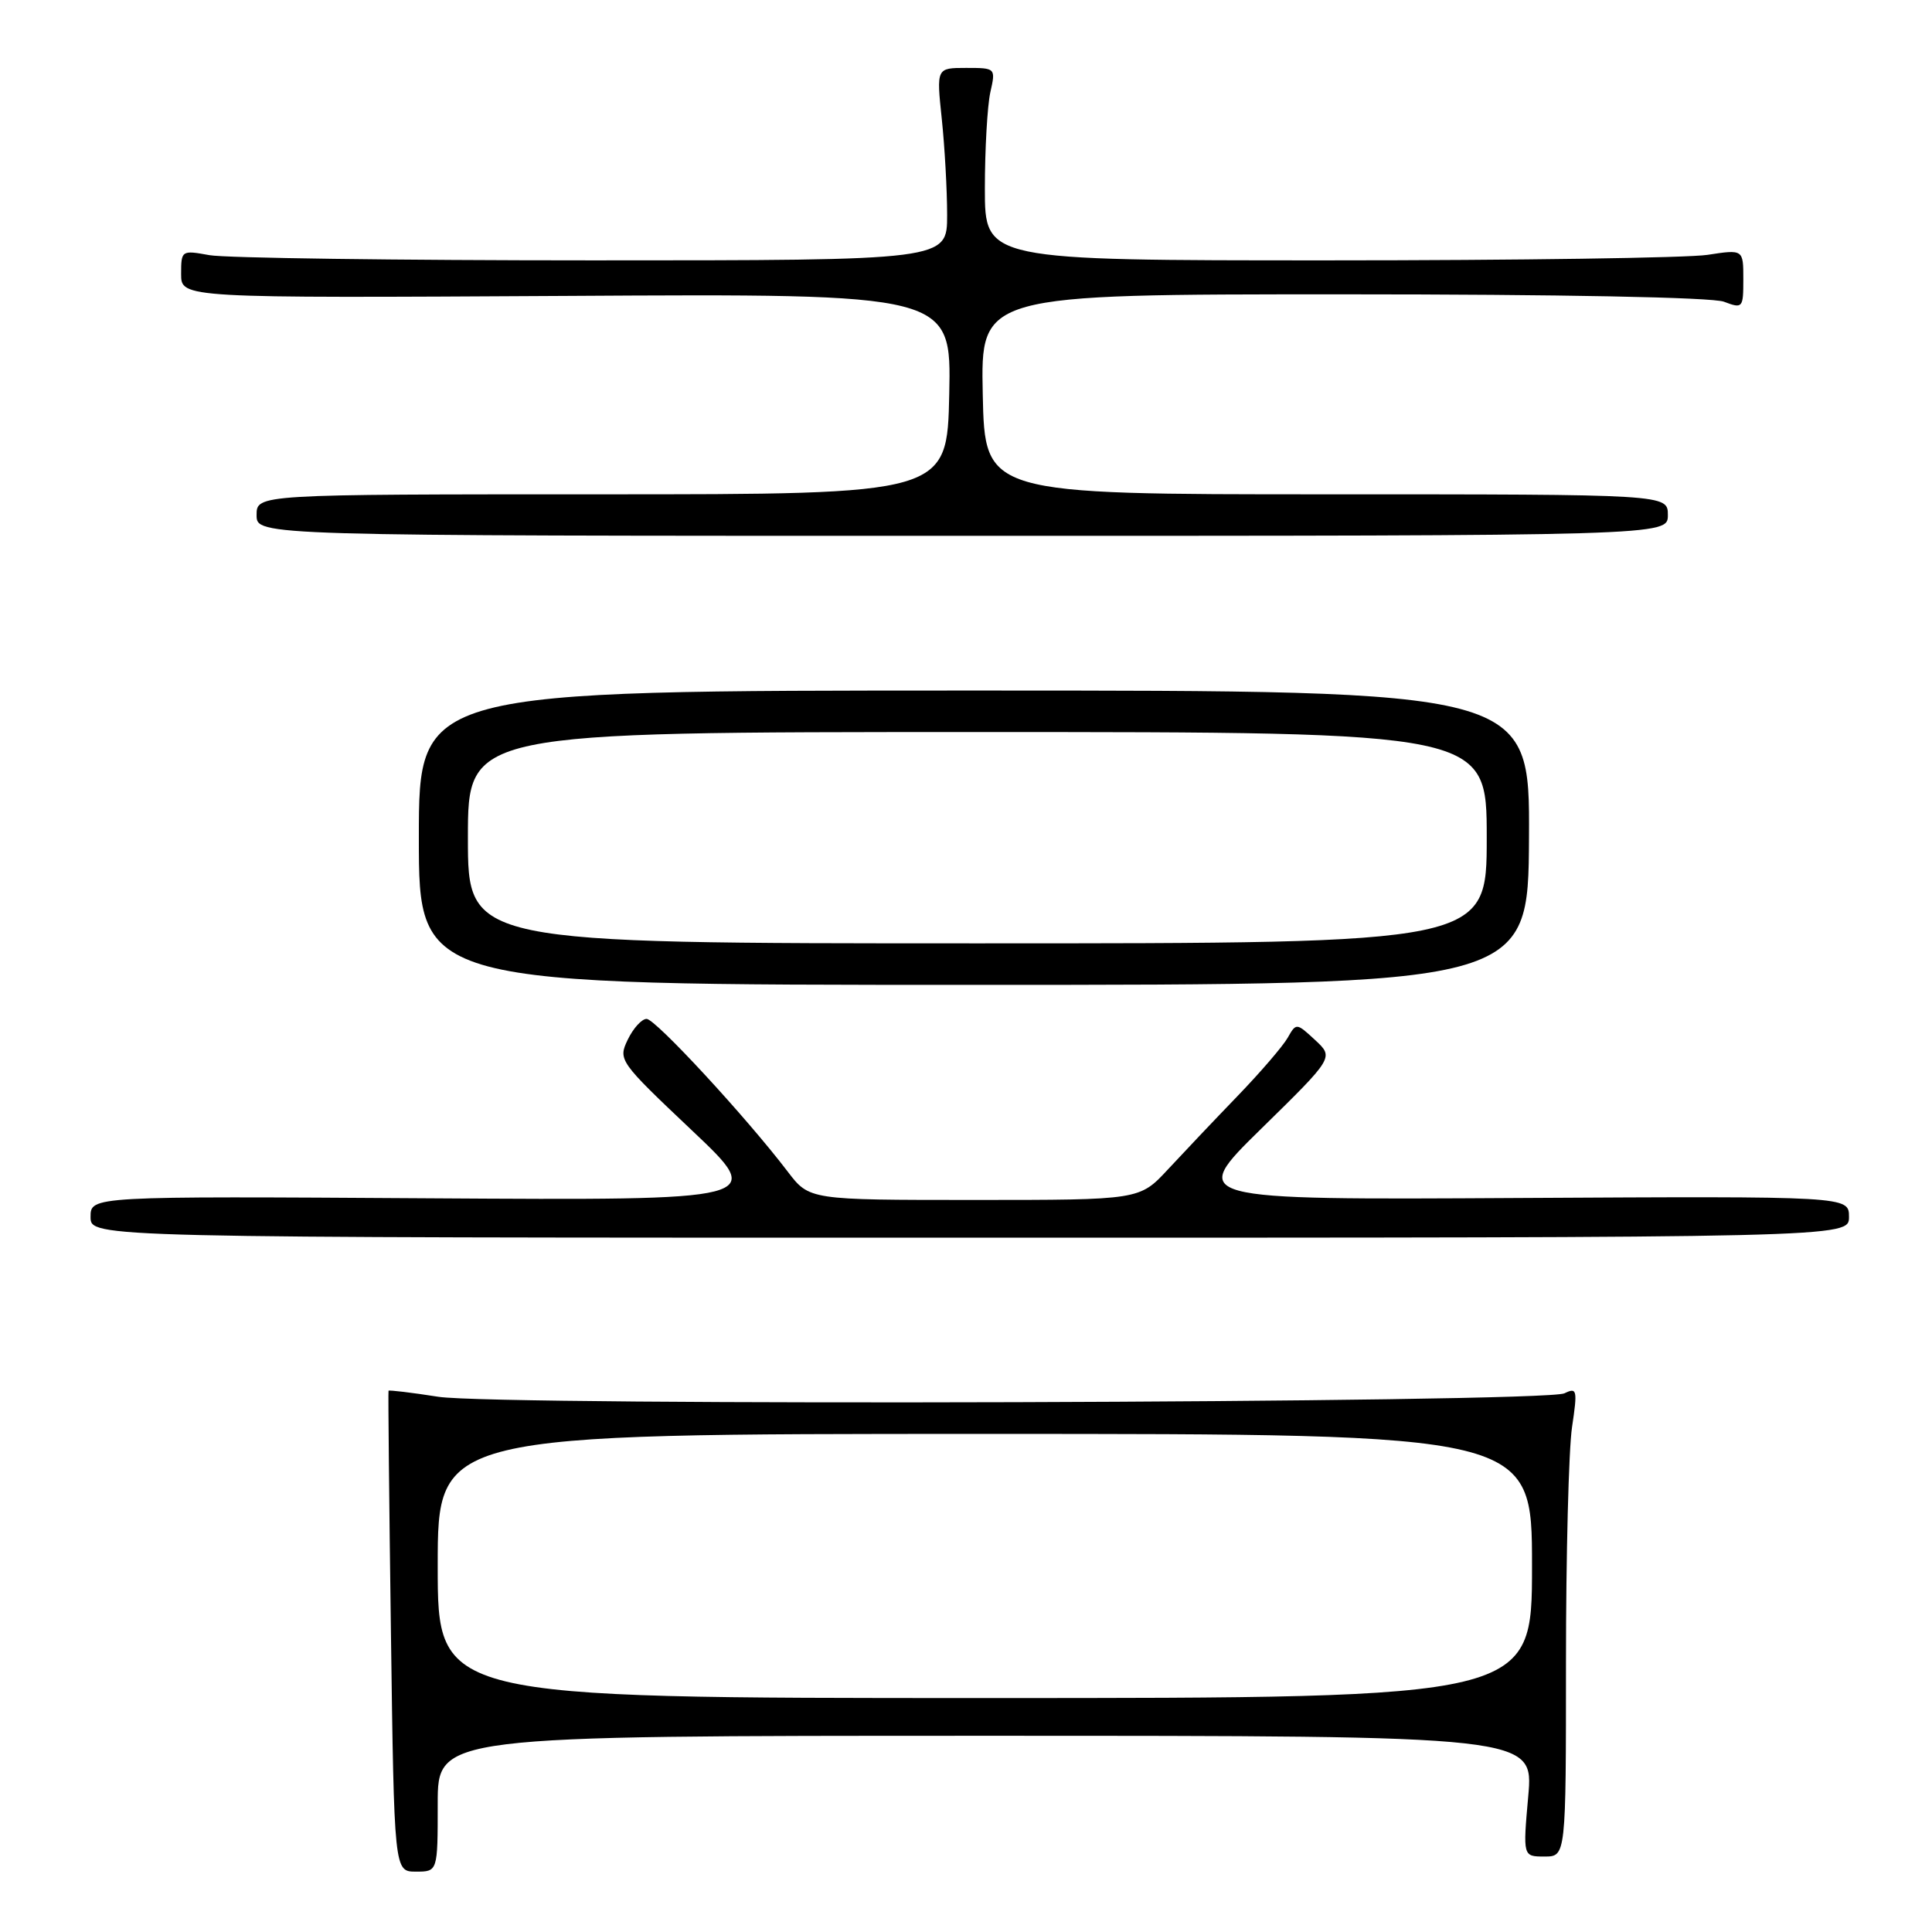 <?xml version="1.0" encoding="UTF-8" standalone="no"?>
<!DOCTYPE svg PUBLIC "-//W3C//DTD SVG 1.1//EN" "http://www.w3.org/Graphics/SVG/1.1/DTD/svg11.dtd" >
<svg xmlns="http://www.w3.org/2000/svg" xmlns:xlink="http://www.w3.org/1999/xlink" version="1.1" viewBox="0 0 256 256">
 <g >
 <path fill="currentColor"
d=" M 58.00 239.00 C 58.00 230.00 58.00 230.00 130.60 230.00 C 203.21 230.00 203.21 230.00 202.50 238.00 C 201.79 246.00 201.79 246.00 204.65 246.00 C 207.50 246.00 207.50 246.00 207.50 220.25 C 207.50 206.09 207.86 192.08 208.30 189.12 C 209.04 184.15 208.97 183.81 207.30 184.62 C 204.68 185.90 66.06 186.32 58.08 185.08 C 54.52 184.52 51.55 184.17 51.48 184.28 C 51.42 184.40 51.56 198.79 51.80 216.25 C 52.23 248.00 52.23 248.00 55.11 248.00 C 58.00 248.00 58.00 248.00 58.00 239.00 Z  M 245.00 161.25 C 245.00 158.50 245.00 158.50 201.25 158.74 C 157.50 158.99 157.50 158.99 167.13 149.55 C 176.75 140.12 176.75 140.12 174.26 137.81 C 171.80 135.53 171.75 135.52 170.63 137.50 C 170.01 138.60 167.03 142.07 164.00 145.21 C 160.97 148.35 156.81 152.74 154.75 154.96 C 151.00 159.00 151.00 159.00 129.12 159.00 C 107.24 159.00 107.24 159.00 104.38 155.25 C 98.88 148.03 86.84 135.00 85.68 135.01 C 85.03 135.01 83.91 136.25 83.18 137.76 C 81.89 140.45 82.03 140.65 91.68 149.78 C 101.50 159.06 101.50 159.06 56.75 158.78 C 12.00 158.50 12.00 158.50 12.00 161.25 C 12.00 164.00 12.00 164.00 128.50 164.00 C 245.00 164.00 245.00 164.00 245.00 161.25 Z  M 202.60 111.00 C 202.70 91.50 202.70 91.50 129.10 91.50 C 55.50 91.50 55.50 91.50 55.50 111.00 C 55.50 130.50 55.50 130.50 129.00 130.50 C 202.50 130.50 202.50 130.50 202.60 111.00 Z  M 221.00 68.25 C 221.00 65.50 221.00 65.50 175.75 65.50 C 130.50 65.50 130.50 65.50 130.22 52.25 C 129.94 39.00 129.94 39.00 177.91 39.00 C 206.65 39.00 226.90 39.39 228.43 39.98 C 230.92 40.92 231.00 40.83 231.00 36.99 C 231.00 33.04 231.00 33.04 226.25 33.77 C 223.64 34.17 201.03 34.50 176.00 34.50 C 130.50 34.50 130.50 34.50 130.50 25.00 C 130.50 19.77 130.83 14.04 131.22 12.25 C 131.95 9.01 131.94 9.00 128.01 9.00 C 124.08 9.00 124.08 9.00 124.79 15.75 C 125.18 19.46 125.50 25.20 125.50 28.50 C 125.50 34.50 125.50 34.50 78.50 34.50 C 52.65 34.50 29.81 34.19 27.75 33.81 C 24.06 33.14 24.00 33.17 24.00 36.31 C 24.00 39.50 24.00 39.50 75.03 39.21 C 126.06 38.91 126.06 38.91 125.78 52.21 C 125.50 65.50 125.50 65.50 79.75 65.50 C 34.00 65.50 34.00 65.50 34.00 68.25 C 34.00 71.00 34.00 71.00 127.50 71.00 C 221.00 71.00 221.00 71.00 221.00 68.25 Z  M 58.00 207.50 C 58.00 190.00 58.00 190.00 130.50 190.00 C 203.00 190.00 203.00 190.00 203.00 207.50 C 203.00 225.00 203.00 225.00 130.50 225.00 C 58.00 225.00 58.00 225.00 58.00 207.50 Z  M 62.00 111.00 C 62.00 97.00 62.00 97.00 129.50 97.00 C 197.00 97.00 197.00 97.00 197.00 111.00 C 197.00 125.00 197.00 125.00 129.50 125.00 C 62.00 125.00 62.00 125.00 62.00 111.00 Z "/>
</g>
</svg>